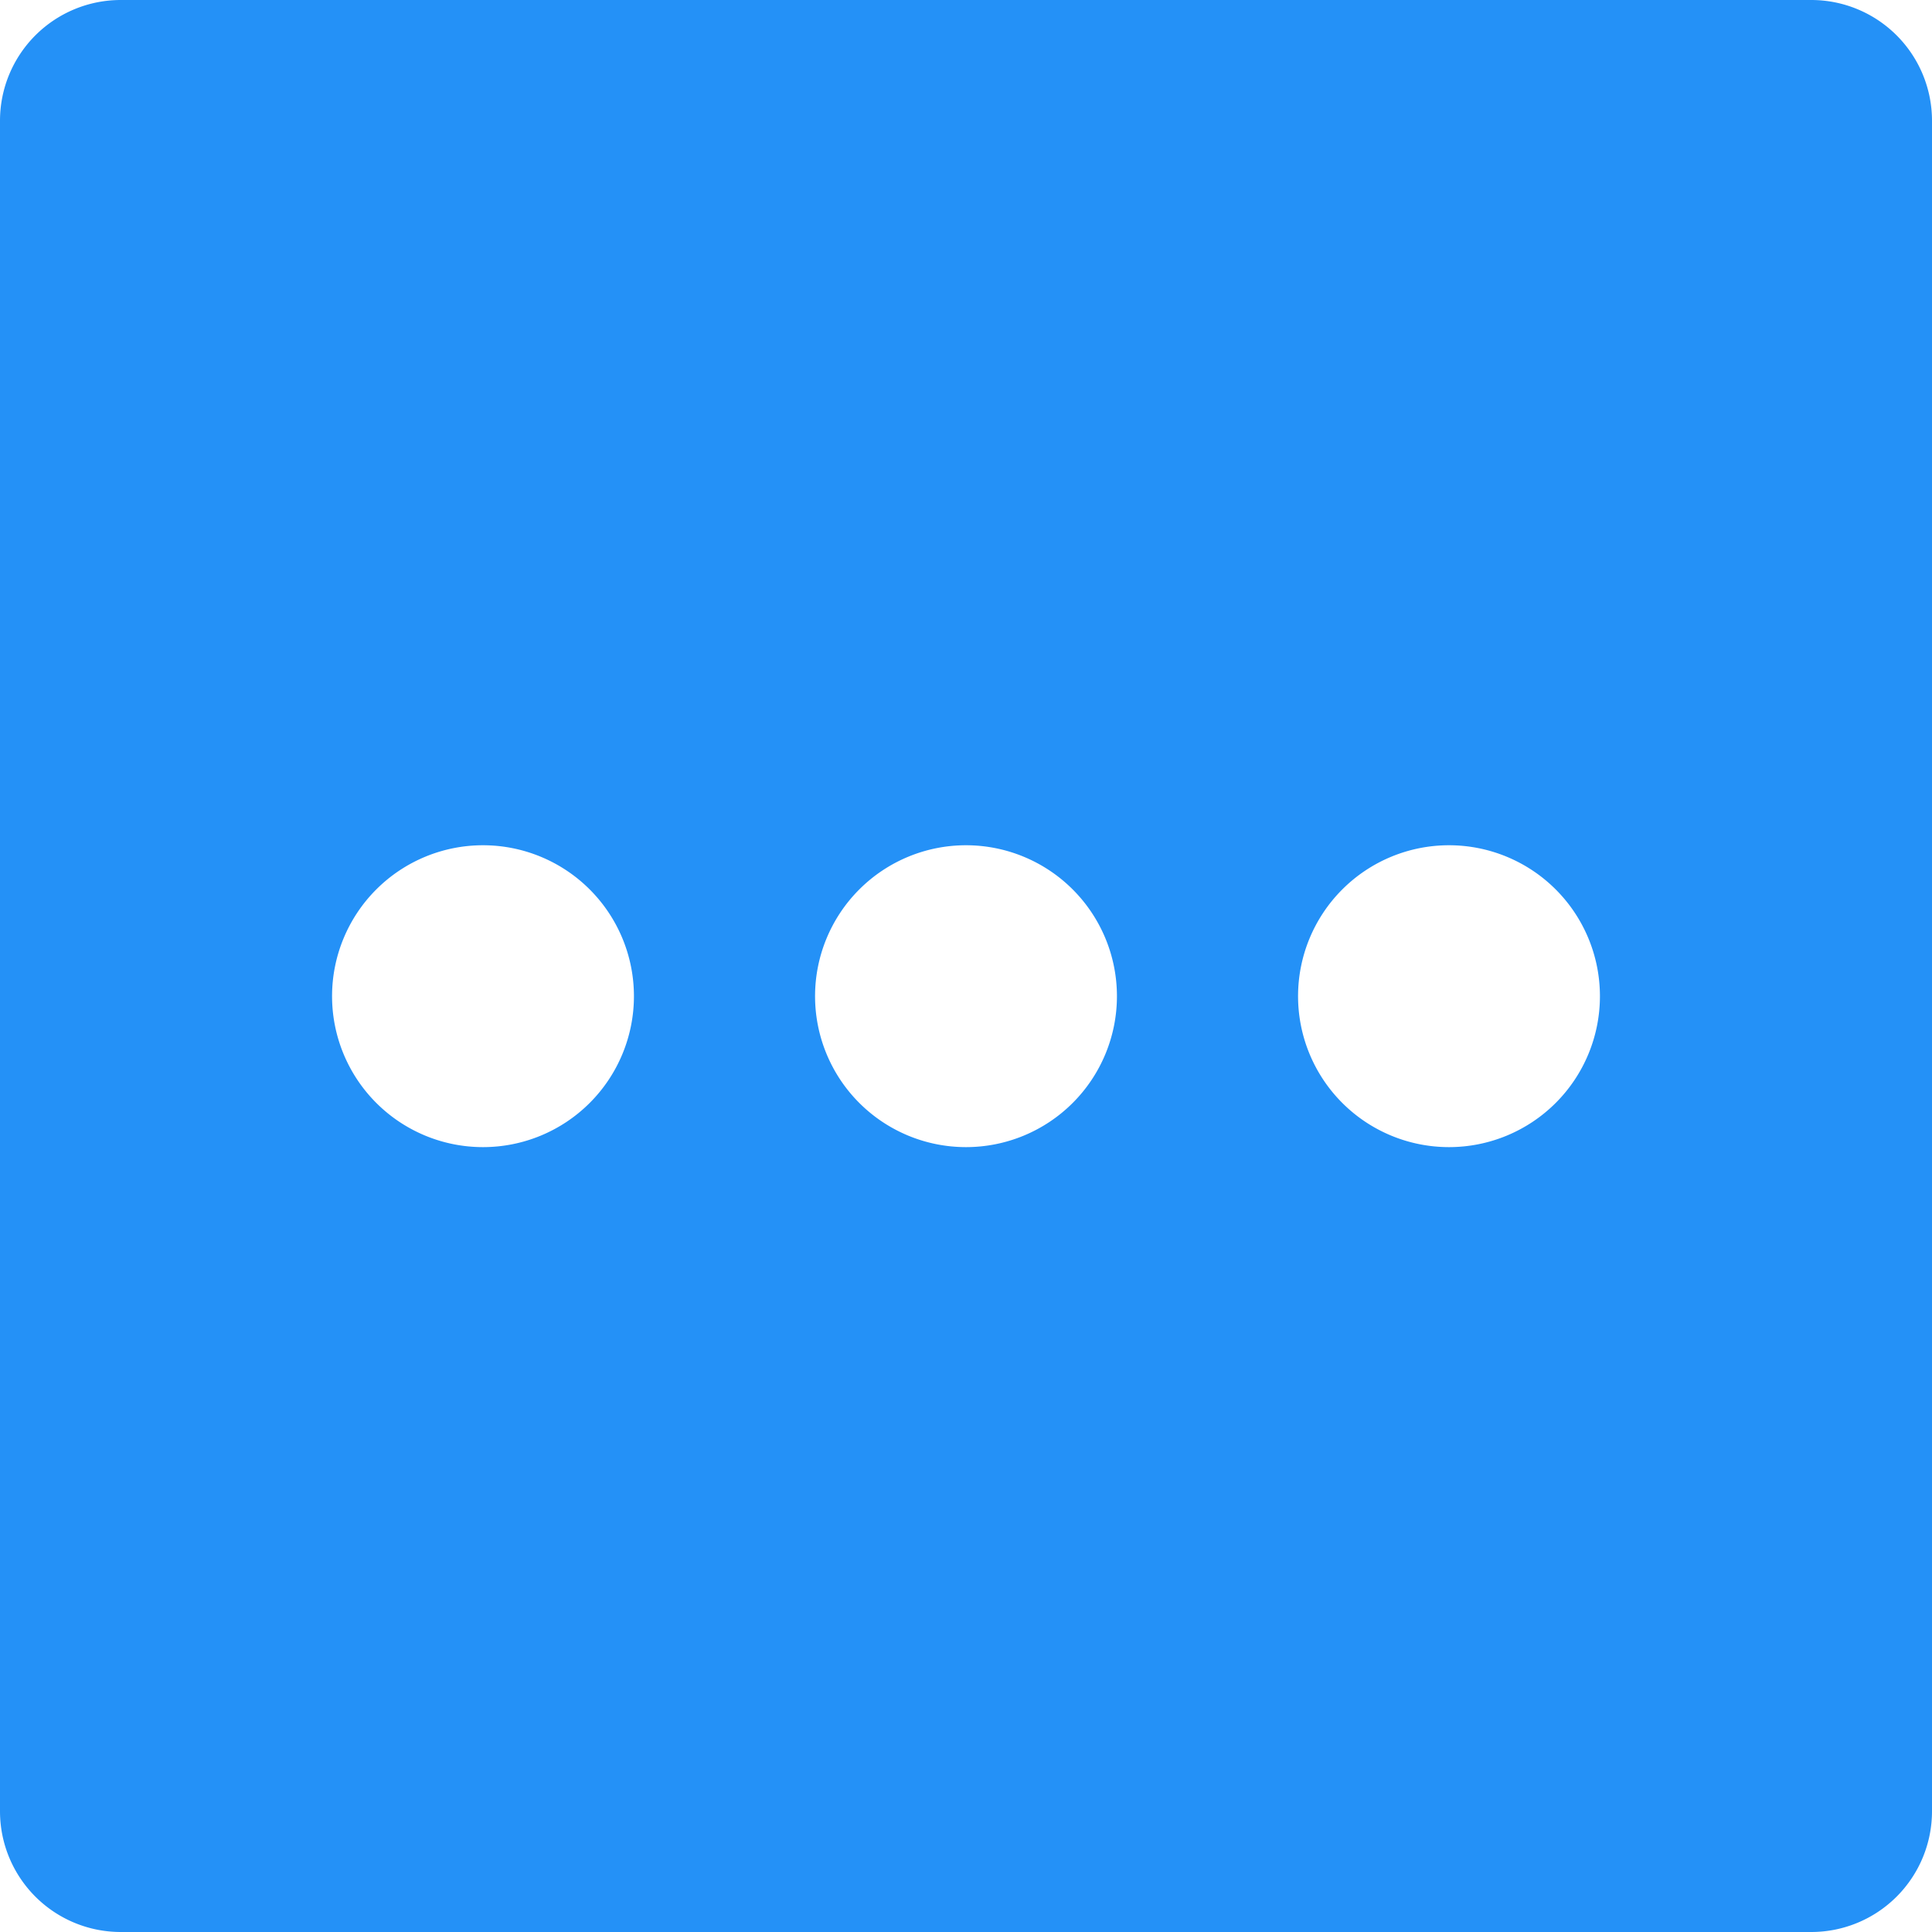 <?xml version="1.0" standalone="no"?><!DOCTYPE svg PUBLIC "-//W3C//DTD SVG 1.1//EN" "http://www.w3.org/Graphics/SVG/1.1/DTD/svg11.dtd"><svg t="1552380663030" class="icon" style="" viewBox="0 0 1024 1024" version="1.1" xmlns="http://www.w3.org/2000/svg" p-id="2128" xmlns:xlink="http://www.w3.org/1999/xlink" width="8" height="8"><defs><style type="text/css"></style></defs><path d="M64 0h896a64 64 0 0 1 64 64v896a64 64 0 0 1-64 64H64a64 64 0 0 1-64-64V64a64 64 0 0 1 64-64z m192 608A80 80 0 1 0 256 448a80 80 0 0 0 0 160z m256 0A80 80 0 1 0 512 448a80 80 0 0 0 0 160z m256 0A80 80 0 1 0 768 448a80 80 0 0 0 0 160z" fill="#2491F7" p-id="2129"></path></svg>